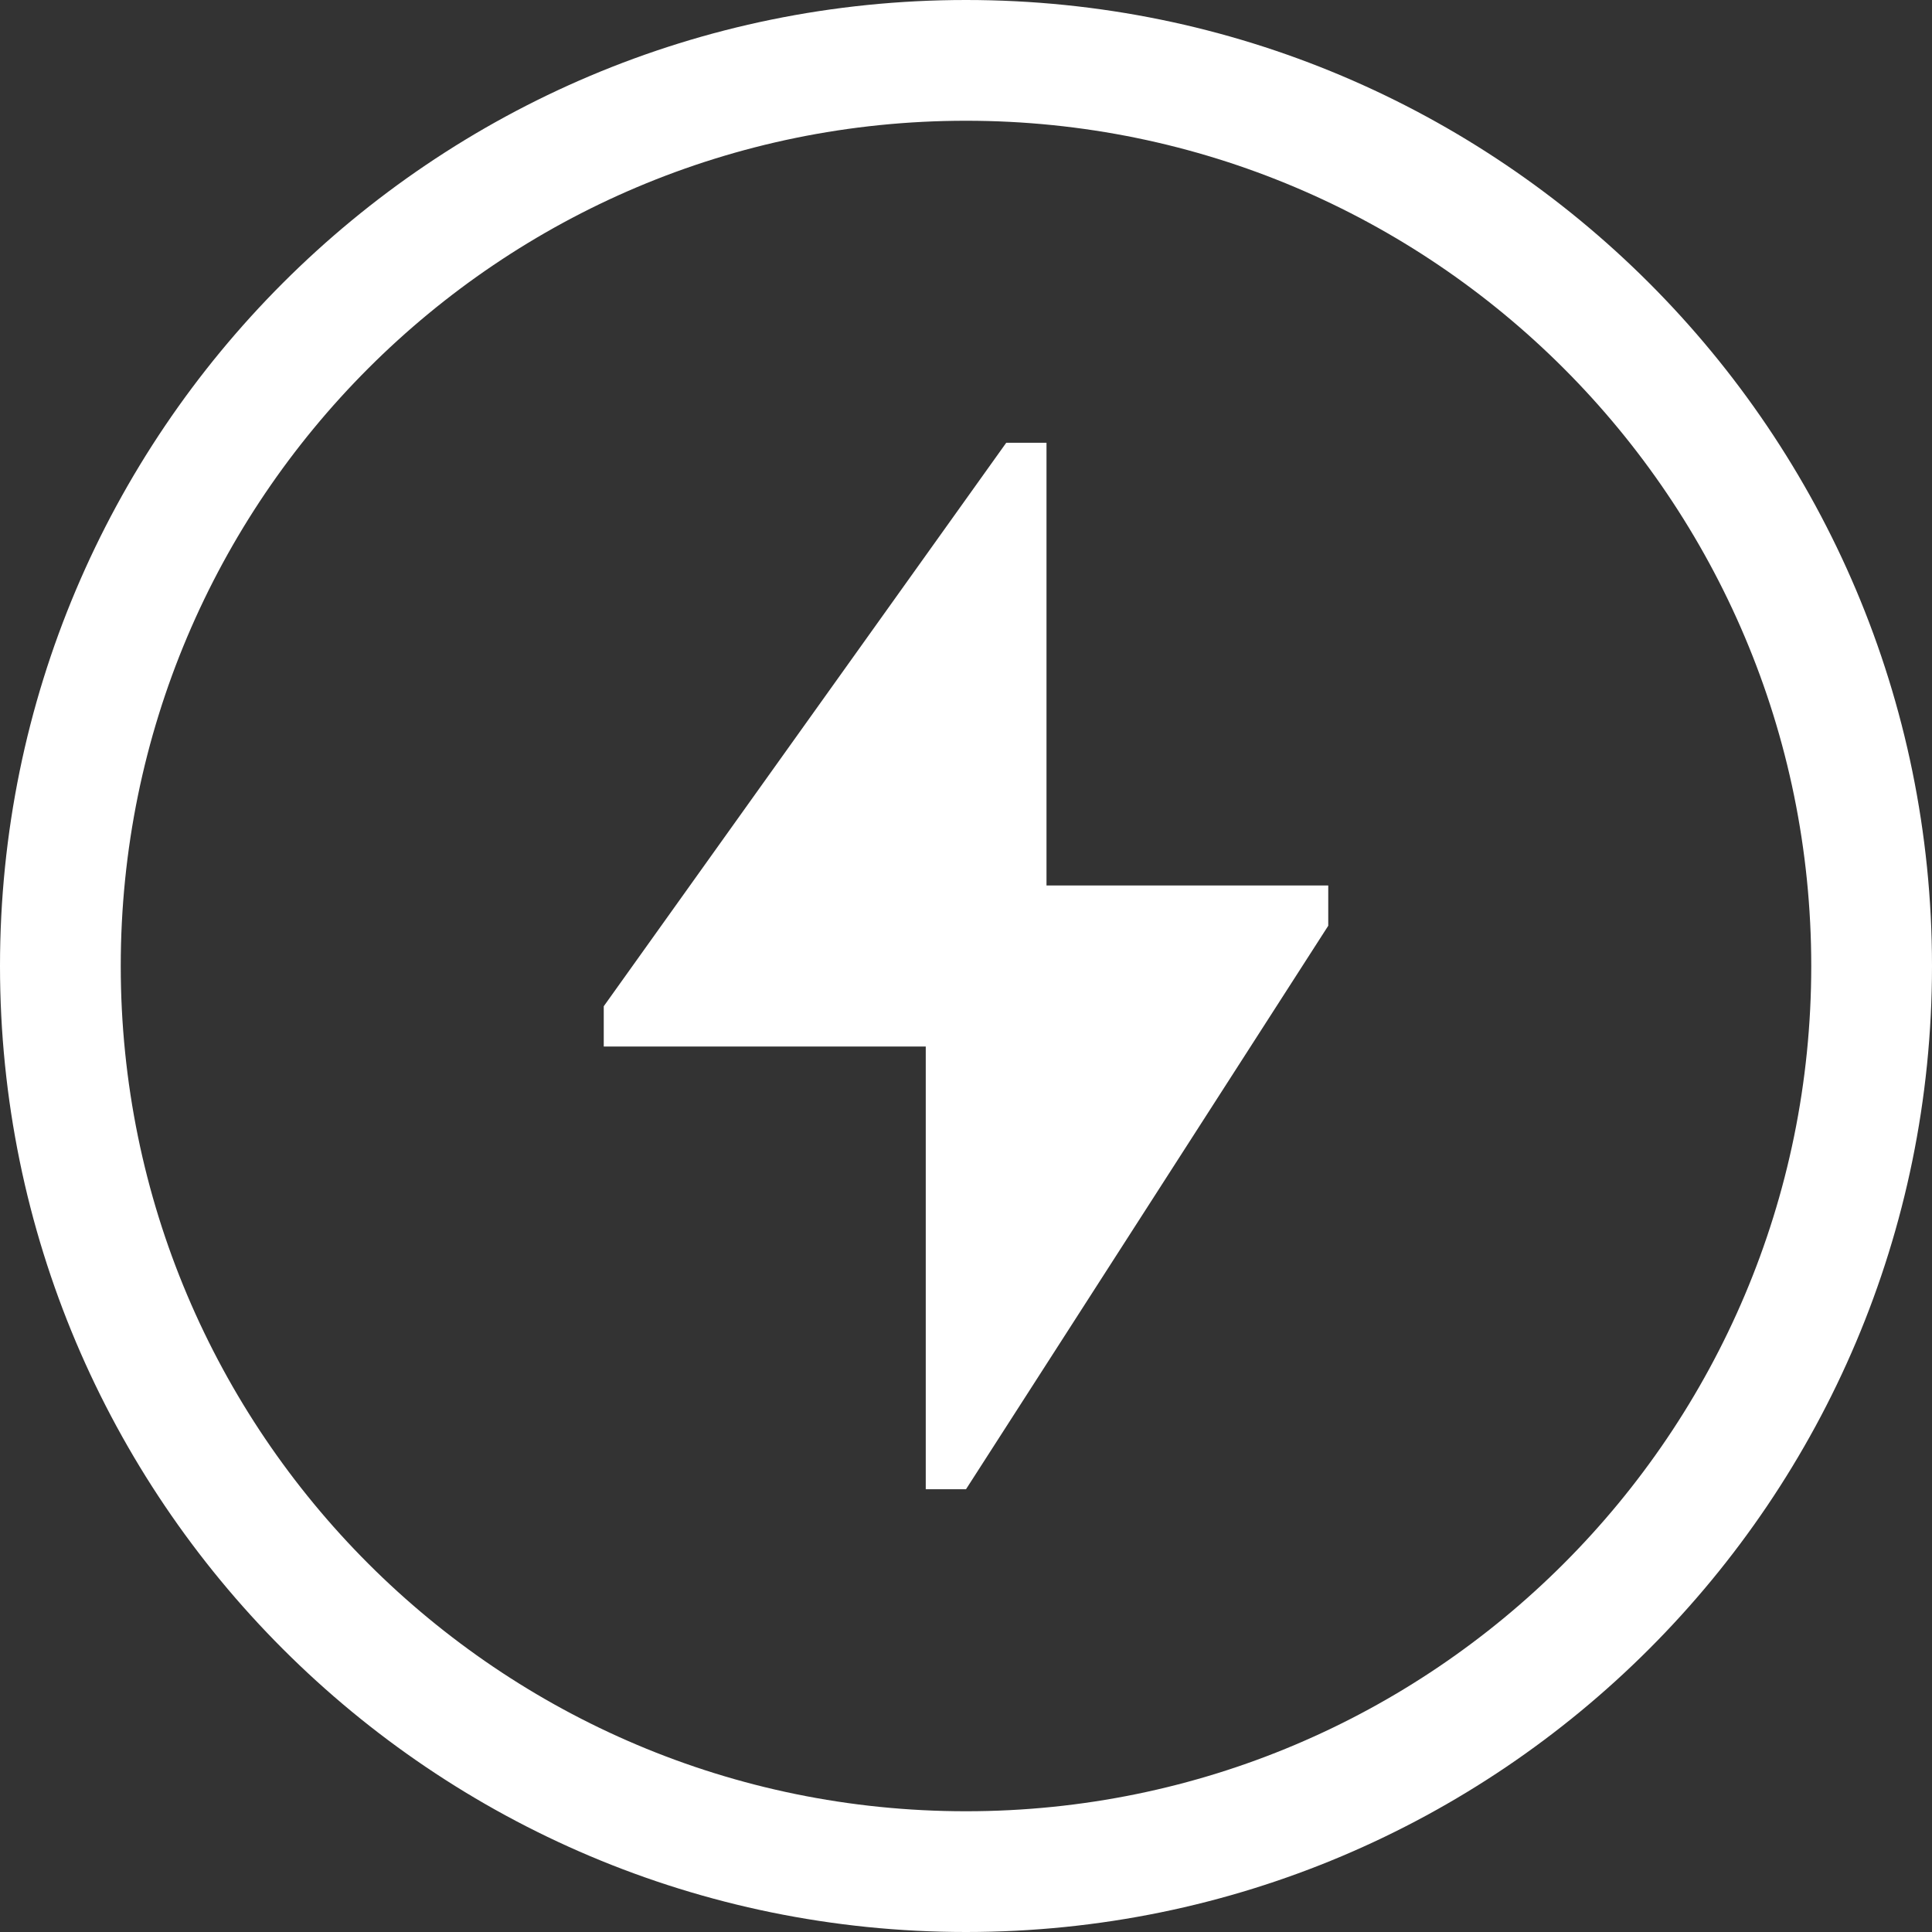<svg xmlns="http://www.w3.org/2000/svg" xmlns:xlink="http://www.w3.org/1999/xlink" preserveAspectRatio="xMidYMid" width="48" height="48" viewBox="0 0 48 48">
  <rect x="0" y="0" width="48" height="48" fill="#333333" stroke="none"/>
  <defs>
    <style>

      .cls-3 {
        fill: #ffffff;
      }
    </style>
  </defs>
  <g id="circle-flashsvg">
    <path d="M24.000,48.000 C10.745,48.000 0.000,37.255 0.000,24.000 C0.000,10.745 10.745,0.000 24.000,0.000 C37.255,0.000 48.000,10.745 48.000,24.000 C48.000,37.255 37.255,48.000 24.000,48.000 ZM24.000,3.000 C12.402,3.000 3.000,12.402 3.000,24.000 C3.000,35.598 12.402,45.000 24.000,45.000 C35.598,45.000 45.000,35.598 45.000,24.000 C45.000,12.402 35.598,3.000 24.000,3.000 Z" id="path-1" class="cls-3" fill-rule="evenodd"/>
    <path d="M24.000,37.000 C24.000,37.000 23.000,37.000 23.000,37.000 C23.000,37.000 23.000,26.000 23.000,26.000 C23.000,26.000 15.000,26.000 15.000,26.000 C15.000,26.000 15.000,25.000 15.000,25.000 C15.000,25.000 25.000,11.000 25.000,11.000 C25.000,11.000 26.000,11.000 26.000,11.000 C26.000,11.000 26.000,22.000 26.000,22.000 C26.000,22.000 33.000,22.000 33.000,22.000 C33.000,22.000 33.000,23.000 33.000,23.000 C33.000,23.000 24.000,37.000 24.000,37.000 Z" id="path-2" class="cls-3" fill-rule="evenodd"/>
  </g>
</svg>
